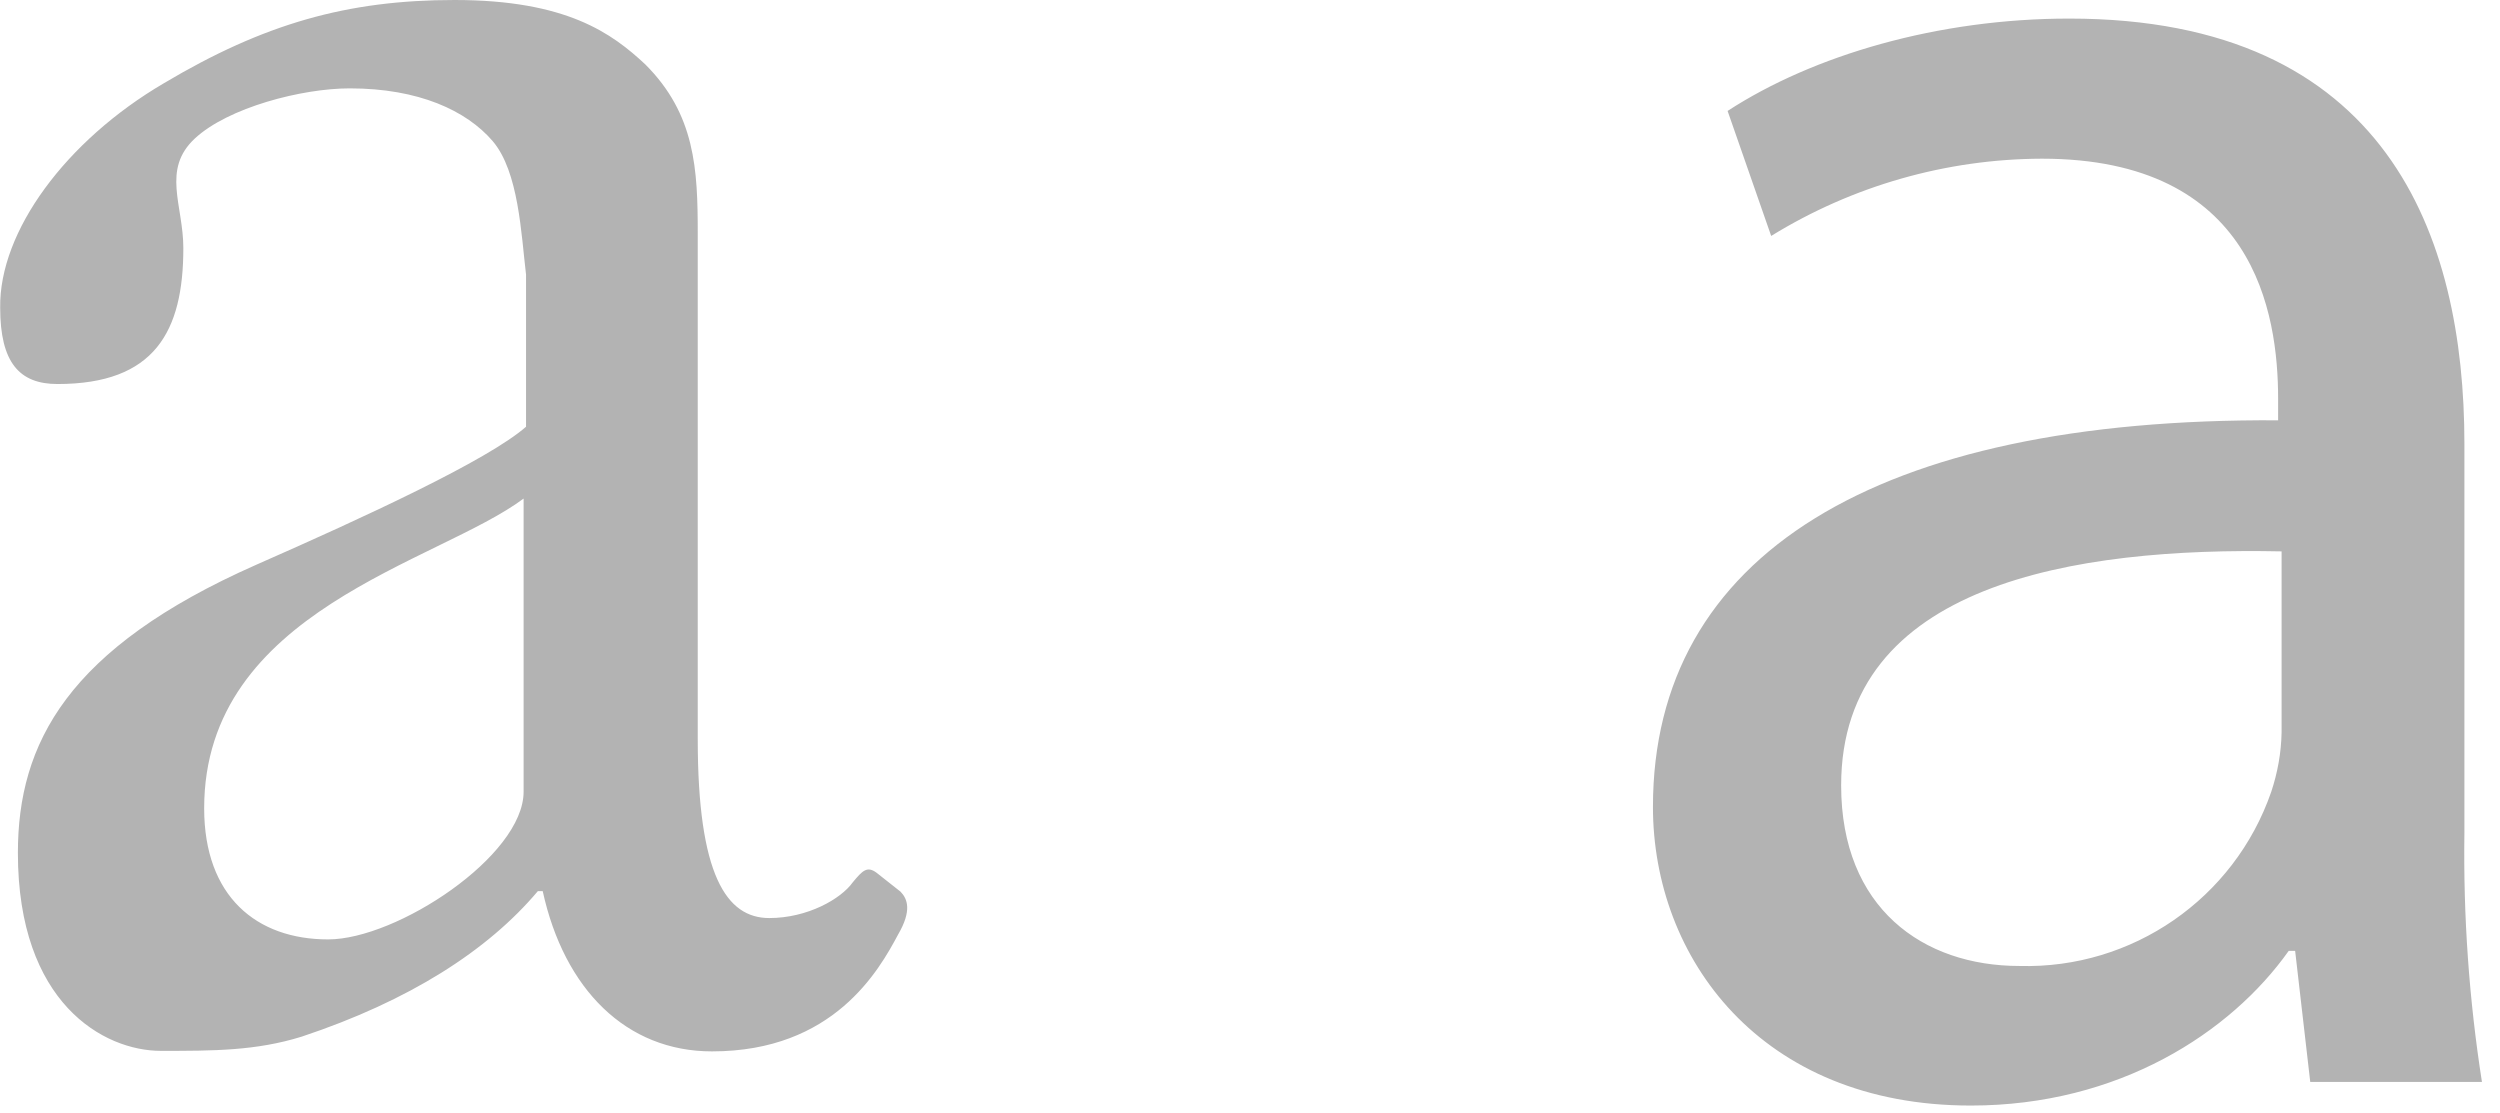 <svg xmlns="http://www.w3.org/2000/svg" id="Layer_1" width="1440" height="641.3" viewBox="0 0 1440 641.3"><style>.st0{fill:#b3b3b3}</style><path id="Layer_2_1_" d="M1330.7 623.2l-8.7-75.5h-3.7c-33.4 47.1-97.8 89.1-183.1 89.1-121.3 0-183.1-85.3-183.1-172 0-145 128.7-224.1 360.1-222.7v-12.3c0-49.5-13.6-138.4-136.1-138.4-55.1.2-109 15.6-155.9 44.5l-25.1-72c49.5-32.2 121.3-53.2 196.8-53.2 183.1 0 227.6 125.2 227.6 245v224.1c-.7 48 2.7 96 10.1 143.4h-98.9zm-16.5-305.6c-118.8-2.5-253.7 18.5-253.7 134.8 0 70.6 47.1 104 102.7 104 65 1.8 123.7-38.8 145-100.2 3.7-11.1 5.8-22.7 6-34.4V317.6zM443.1 528.8c22 0 41.3-11 48.1-20.6 5.5-6.6 8.2-9.6 13.7-5.5l13.8 10.9c4.1 4.2 6.6 11-1.4 24.7-11 20.6-37.1 67.3-107.2 67.3-49.4 0-85.1-35.7-97.5-92.3h-2.8c-28.9 34.3-74.1 63.2-136 83.8-26.4 8.2-50.8 8.2-81.1 8.2-33 0-82.4-27.5-82.4-114 0-63.1 28.5-117.9 137.3-166C209.7 298 281 265.1 303 245.8v-87.6c-2.8-23.4-4.2-59.3-19.2-76.9-15.1-17.6-42.6-30.4-82.4-30.4-27.4 0-70 11-89.2 28.9s-6.6 38.4-6.6 63.1c0 48.1-16.5 78.3-72.5 78.3-21.9 0-33-12.3-33-44C-.5 133.3 37.9 81.1 94.3 48 151.9 13.7 200 0 261.8 0c64.6 0 90.7 19.2 109.9 37.1 28.8 28.8 30.2 60.4 30.2 97.5v291.2c0 78.2 16.5 103 41.2 103zM301.7 287.1c-49.4 37-184.1 64.5-184.1 178.5 0 50.8 30.2 75.5 71.4 75.5 39.5 0 112.6-48 112.6-85.1V287.1z" class="st0"/></svg>